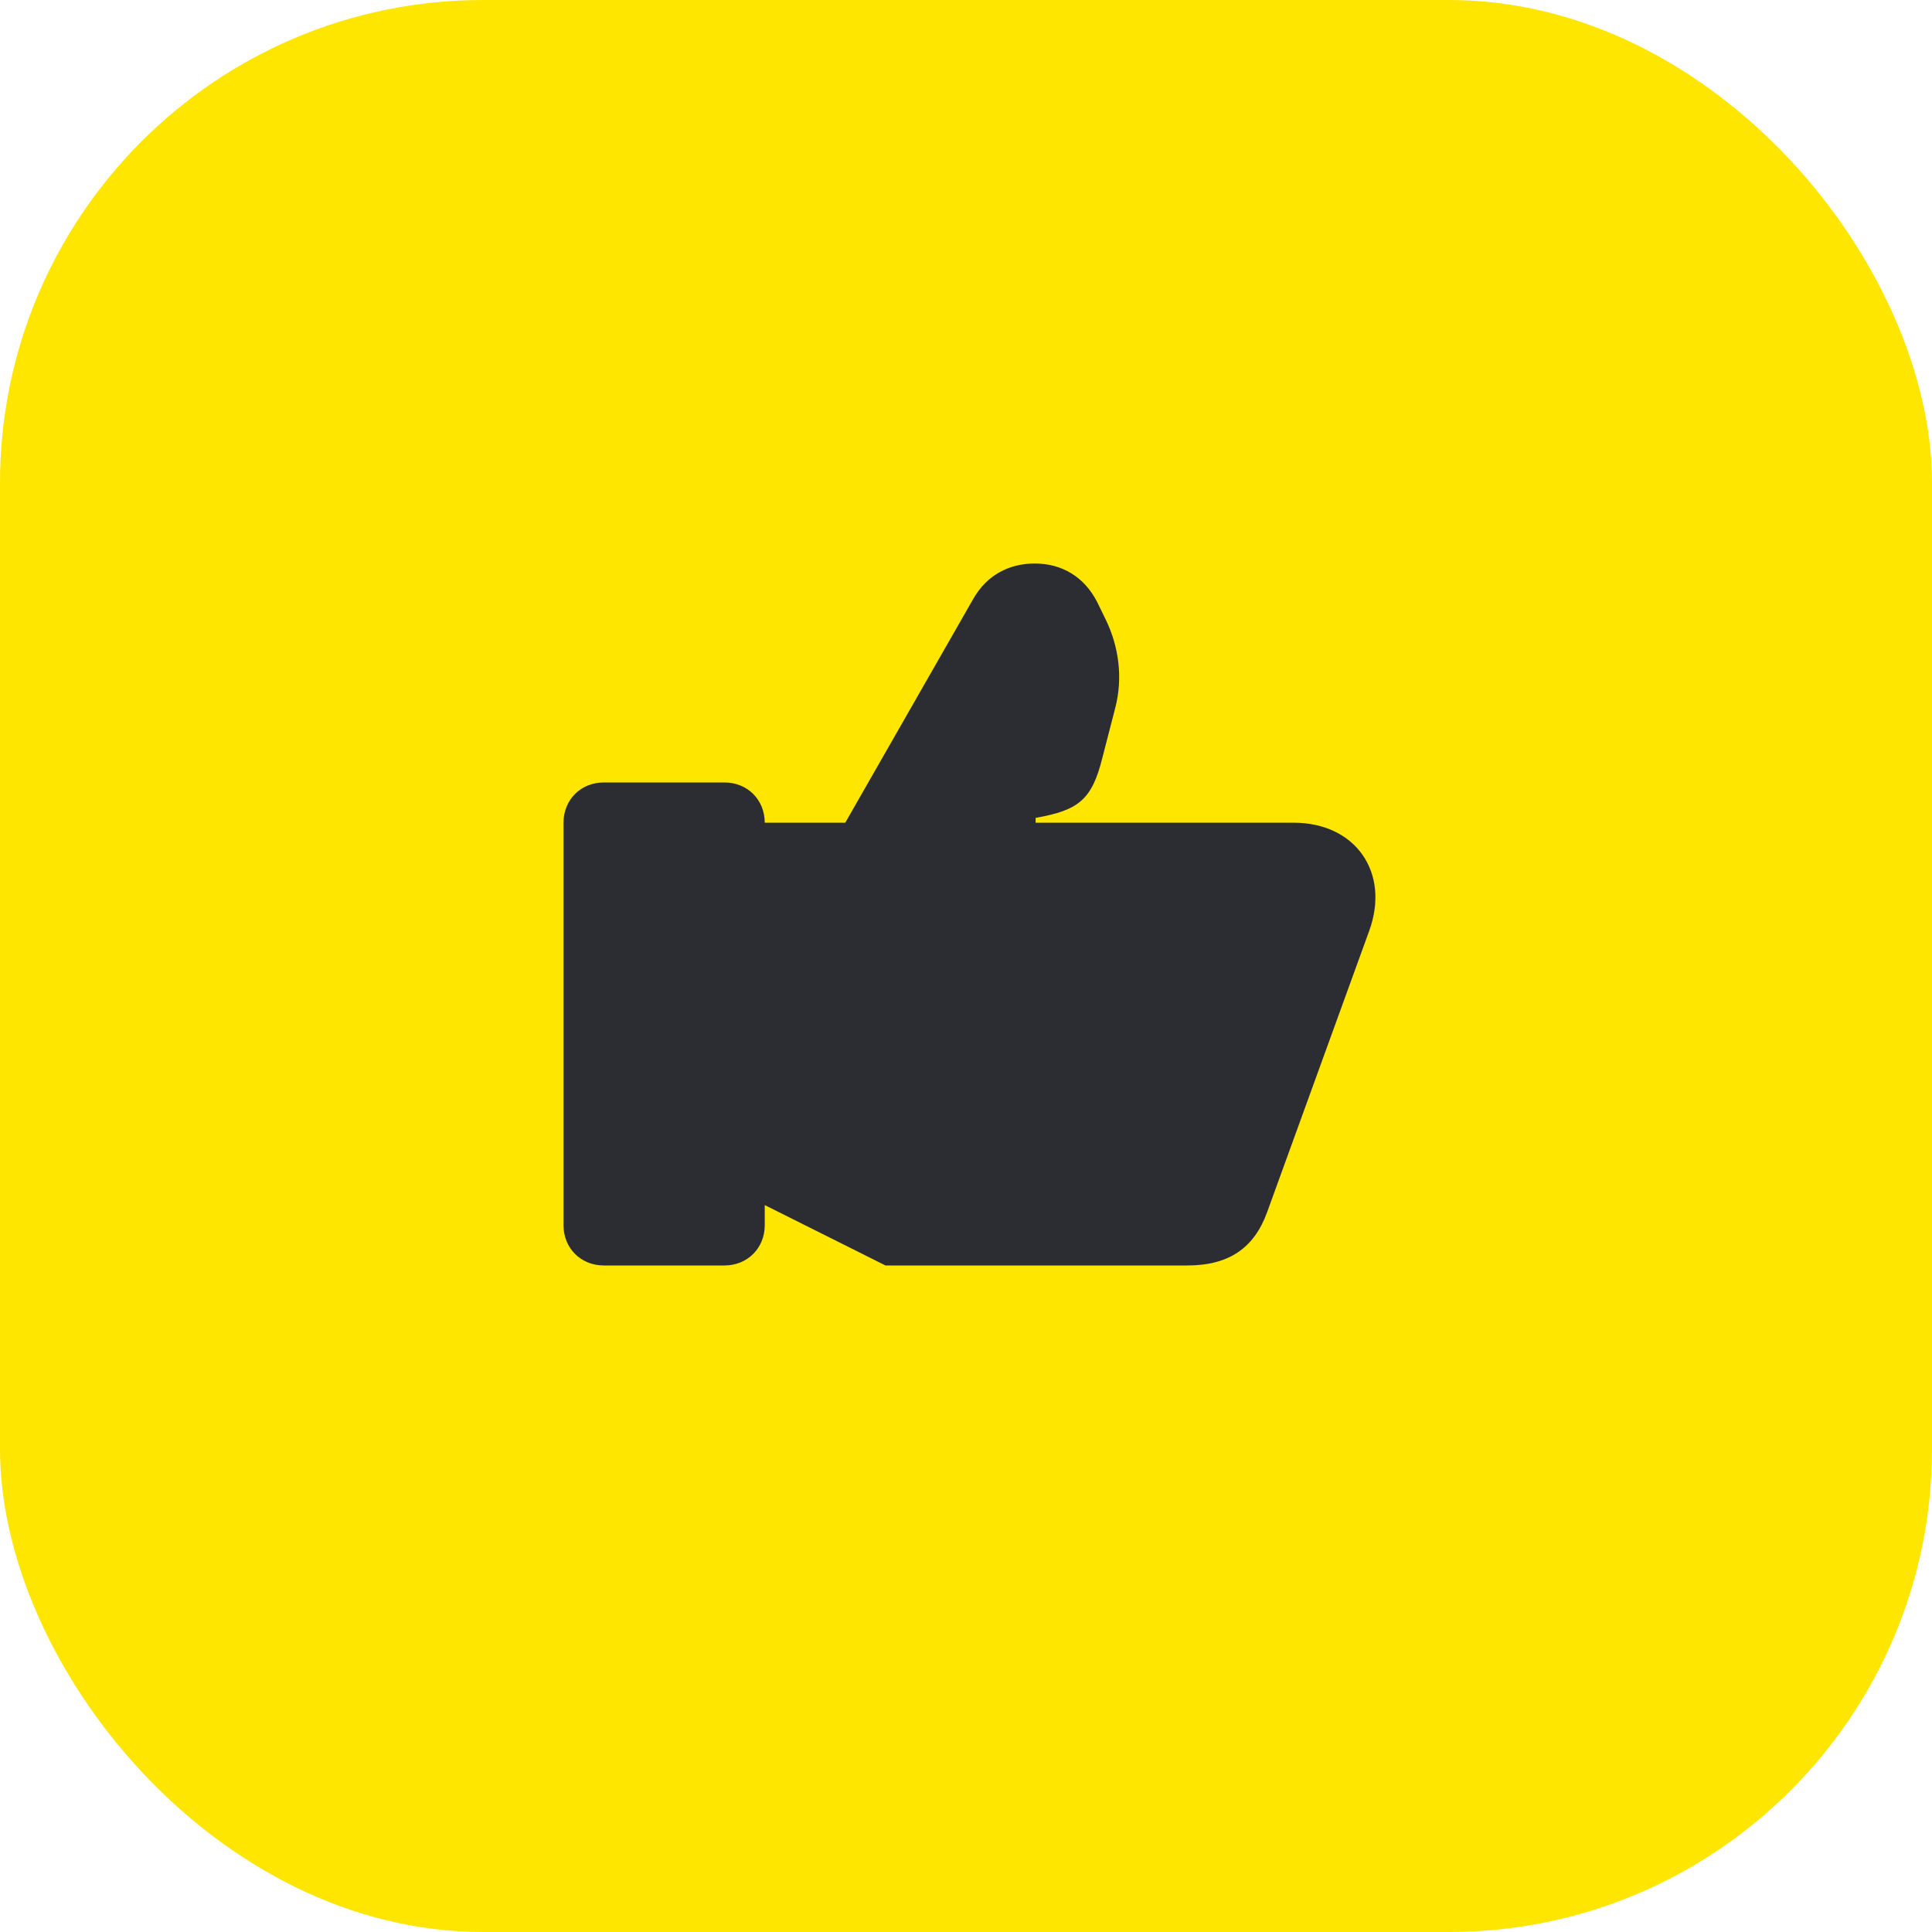 <svg width="48" height="48" viewBox="0 0 48 48" fill="none" xmlns="http://www.w3.org/2000/svg">
<rect width="48" height="48" rx="12" fill="#FEE600"/>
<path d="M25.73 20.44H32.14C33.68 20.44 34.54 21.68 34.02 23.12L31.48 30.12C31.16 31 30.54 31.44 29.5 31.44H22L19 29.94V30.44C19 31.01 18.57 31.44 18 31.44H15C14.43 31.44 14 31.01 14 30.44V20.44C14 19.87 14.43 19.44 15 19.44H18C18.57 19.44 19 19.87 19 20.44H21L24.18 14.88C24.52 14.28 25.08 14 25.71 14C26.38 14 26.94 14.33 27.26 14.96L27.47 15.39C27.8 16.07 27.9 16.84 27.71 17.58L27.39 18.82C27.13 19.87 26.8 20.13 25.73 20.32V20.44Z" fill="#2B2D33"/>
</svg>
